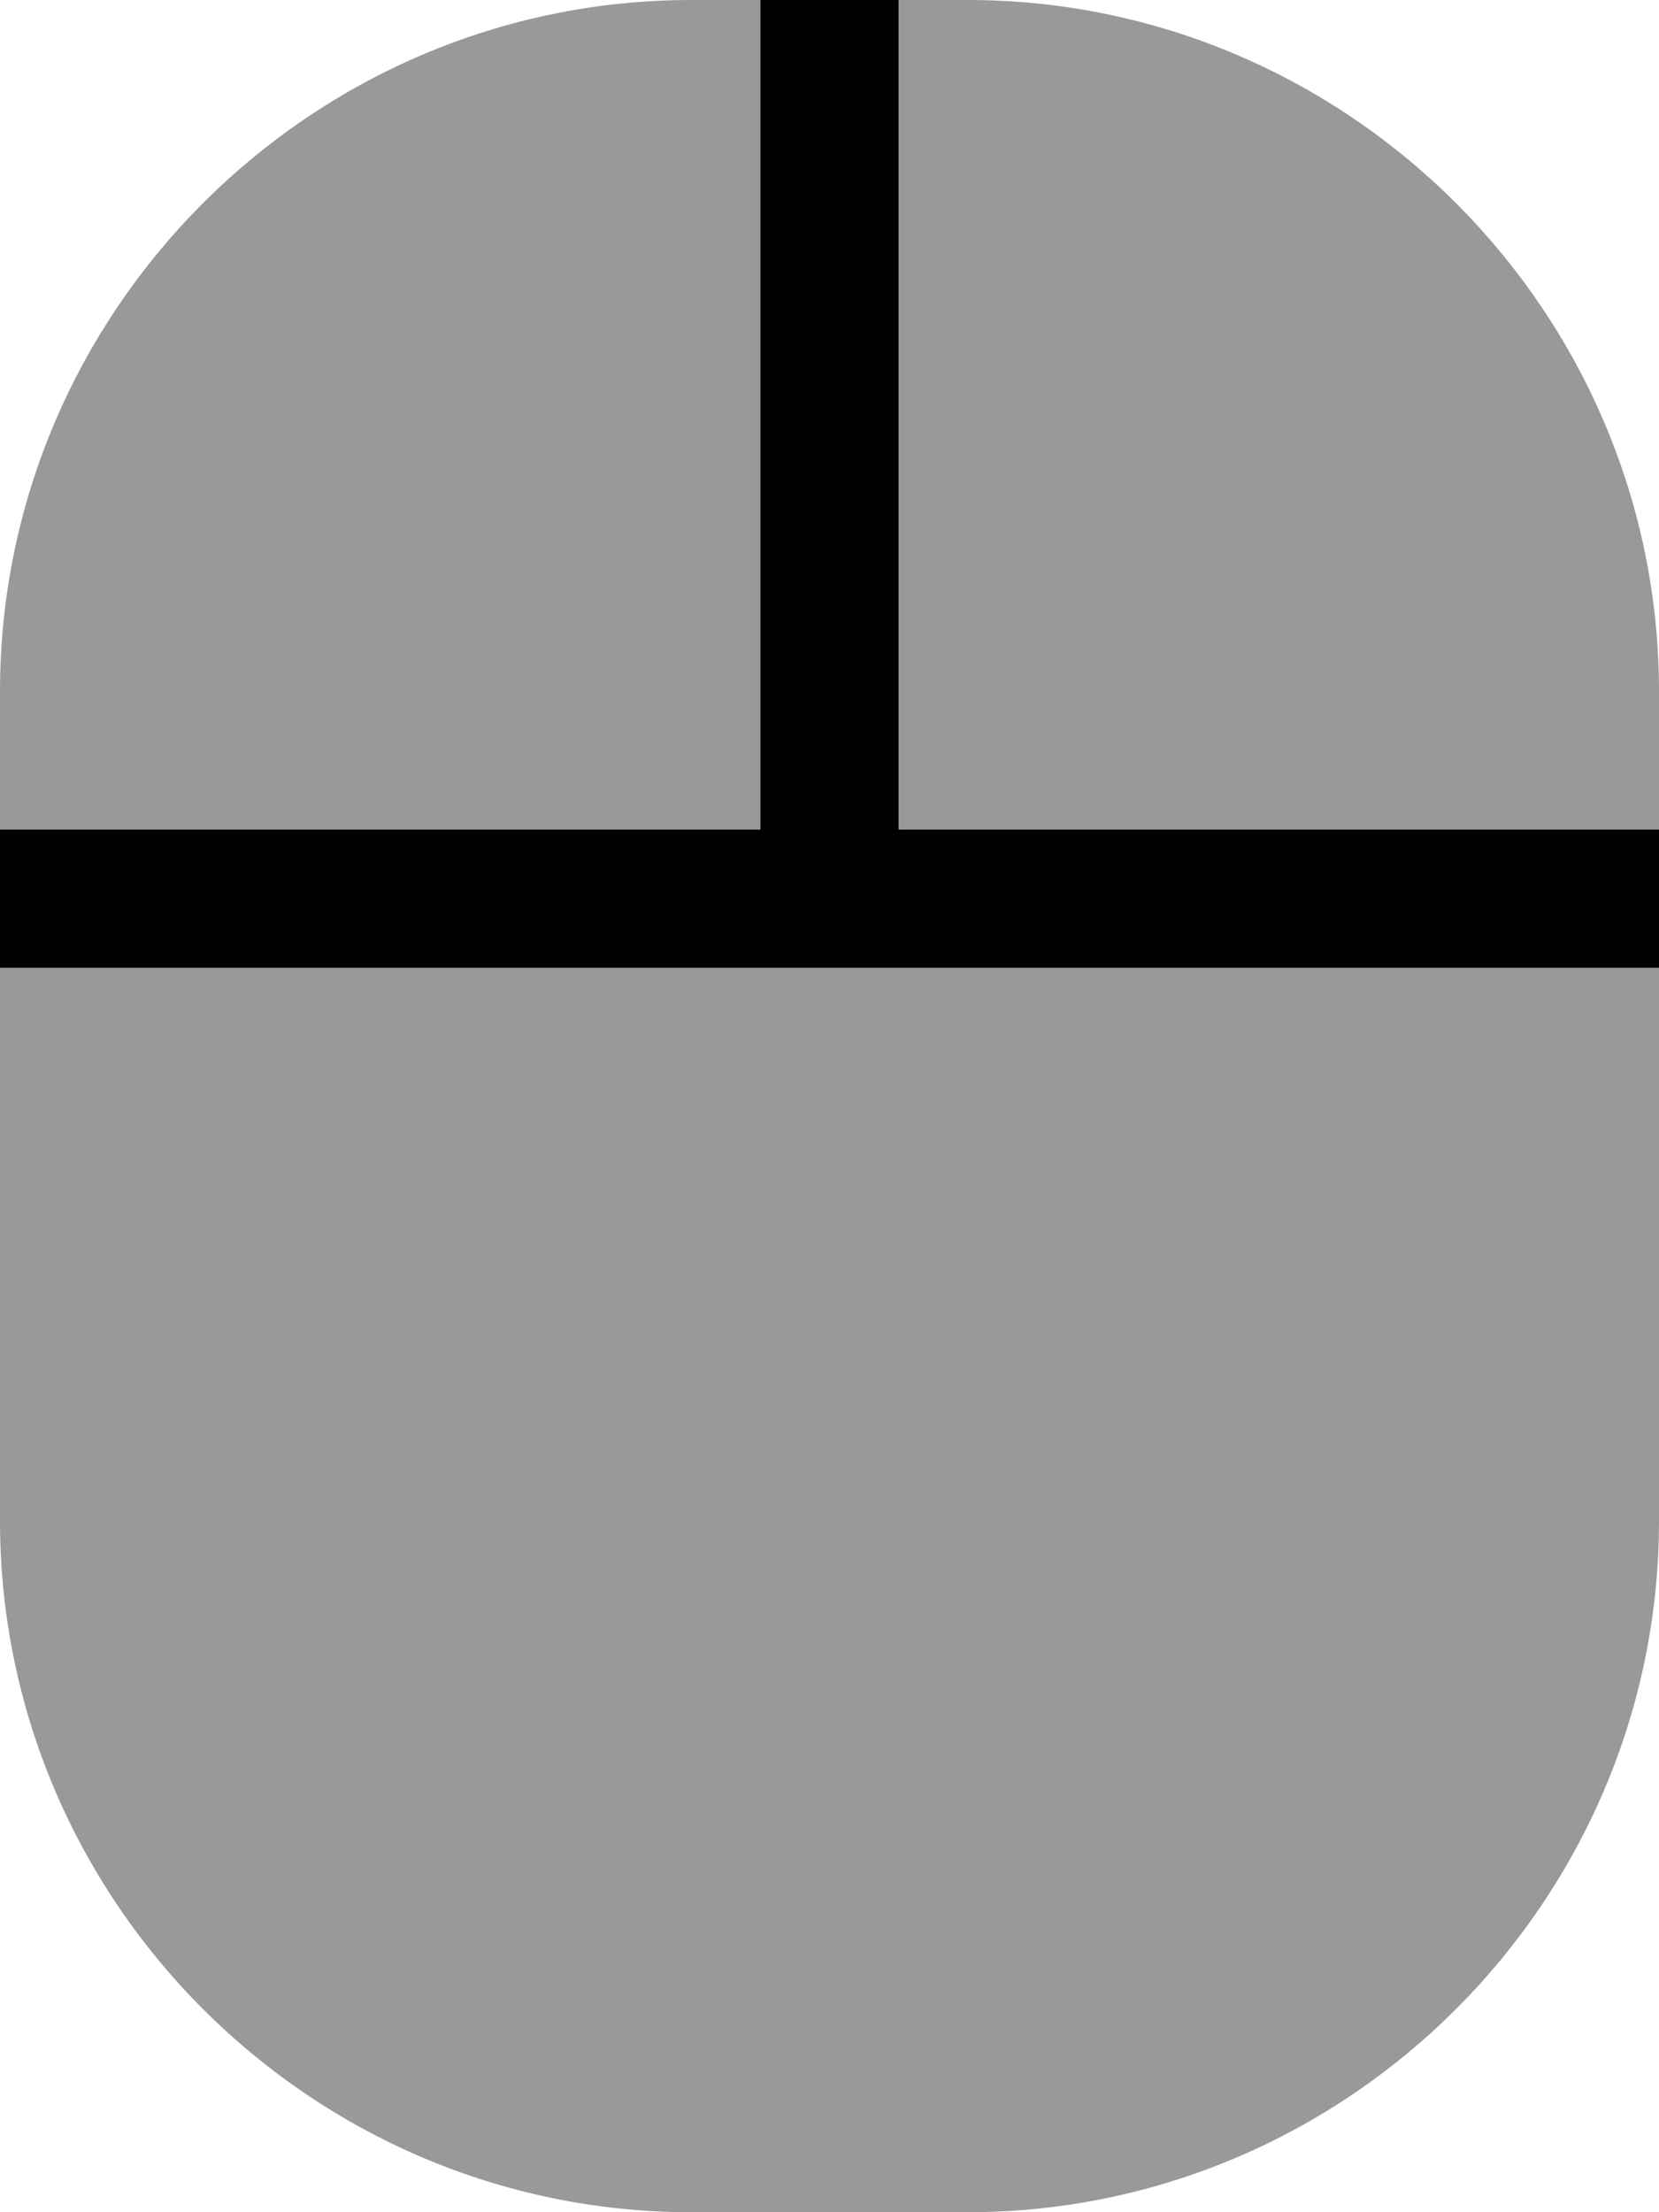 <svg xmlns="http://www.w3.org/2000/svg" viewBox="0 0 384 512"><!-- Font Awesome Pro 6.0.0-alpha1 by @fontawesome - https://fontawesome.com License - https://fontawesome.com/license (Commercial License) --><defs><style>.fa-secondary{opacity:.4}</style></defs><path d="M176 0H160C72 0 0 72 0 160V192H176V0ZM0 352C0 440 72 512 160 512H224C312 512 384 440 384 352V224H0V352ZM224 0H208V192H384V160C384 72 312 0 224 0Z" class="fa-secondary"/><path d="M384 192V224H0V192H176V0H208V192H384Z" class="fa-primary"/></svg>